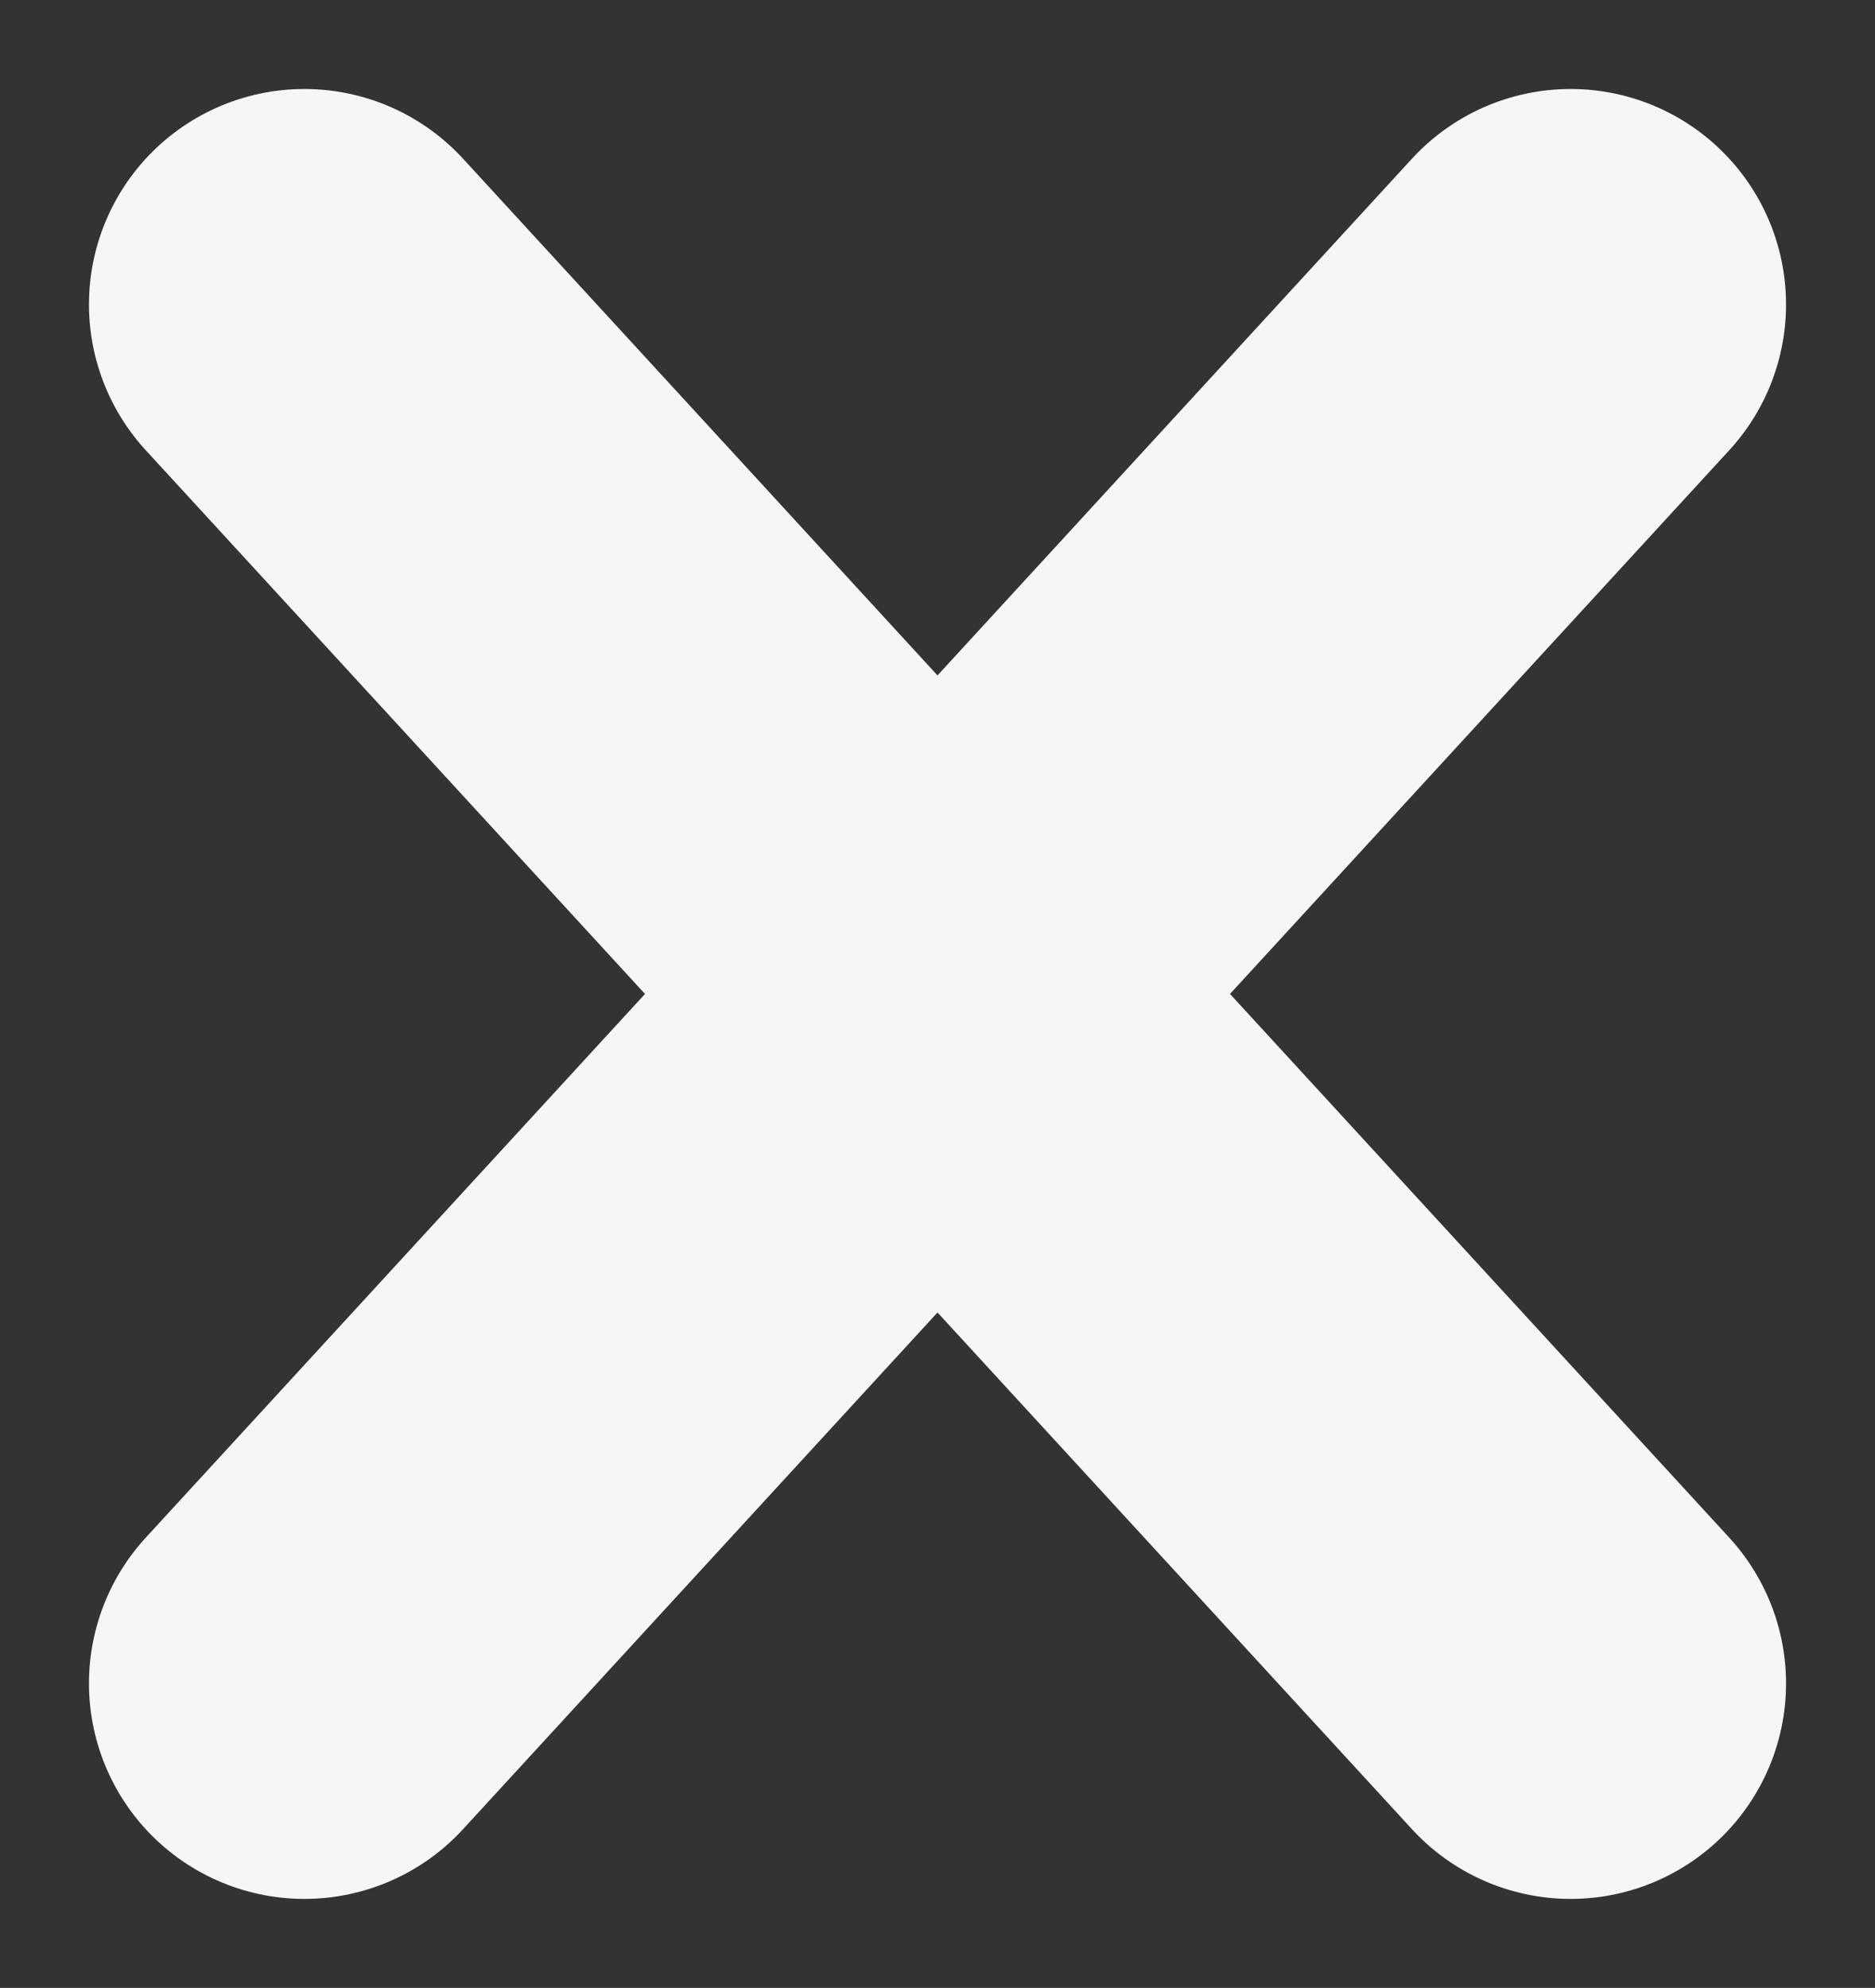 <svg xmlns="http://www.w3.org/2000/svg" width="34.816" height="36.903" viewBox="0 0 34.816 36.903">
  <rect x="0" y="0" width="34.816" height="36.903" fill="#333333" stroke="none"/>
  <g id="closeW" transform="translate(5.652 5.652)">
    <line id="Line_55" data-name="Line 55" x1="23.512" y2="25.599" transform="translate(0 0)" fill="none" stroke="#f6f6f6" stroke-linecap="round" stroke-width="8"/>
    <line id="Line_56" data-name="Line 56" x2="23.512" y2="25.599" transform="translate(0 0)" fill="none" stroke="#f6f6f6" stroke-linecap="round" stroke-width="8"/>
  </g>
</svg>
